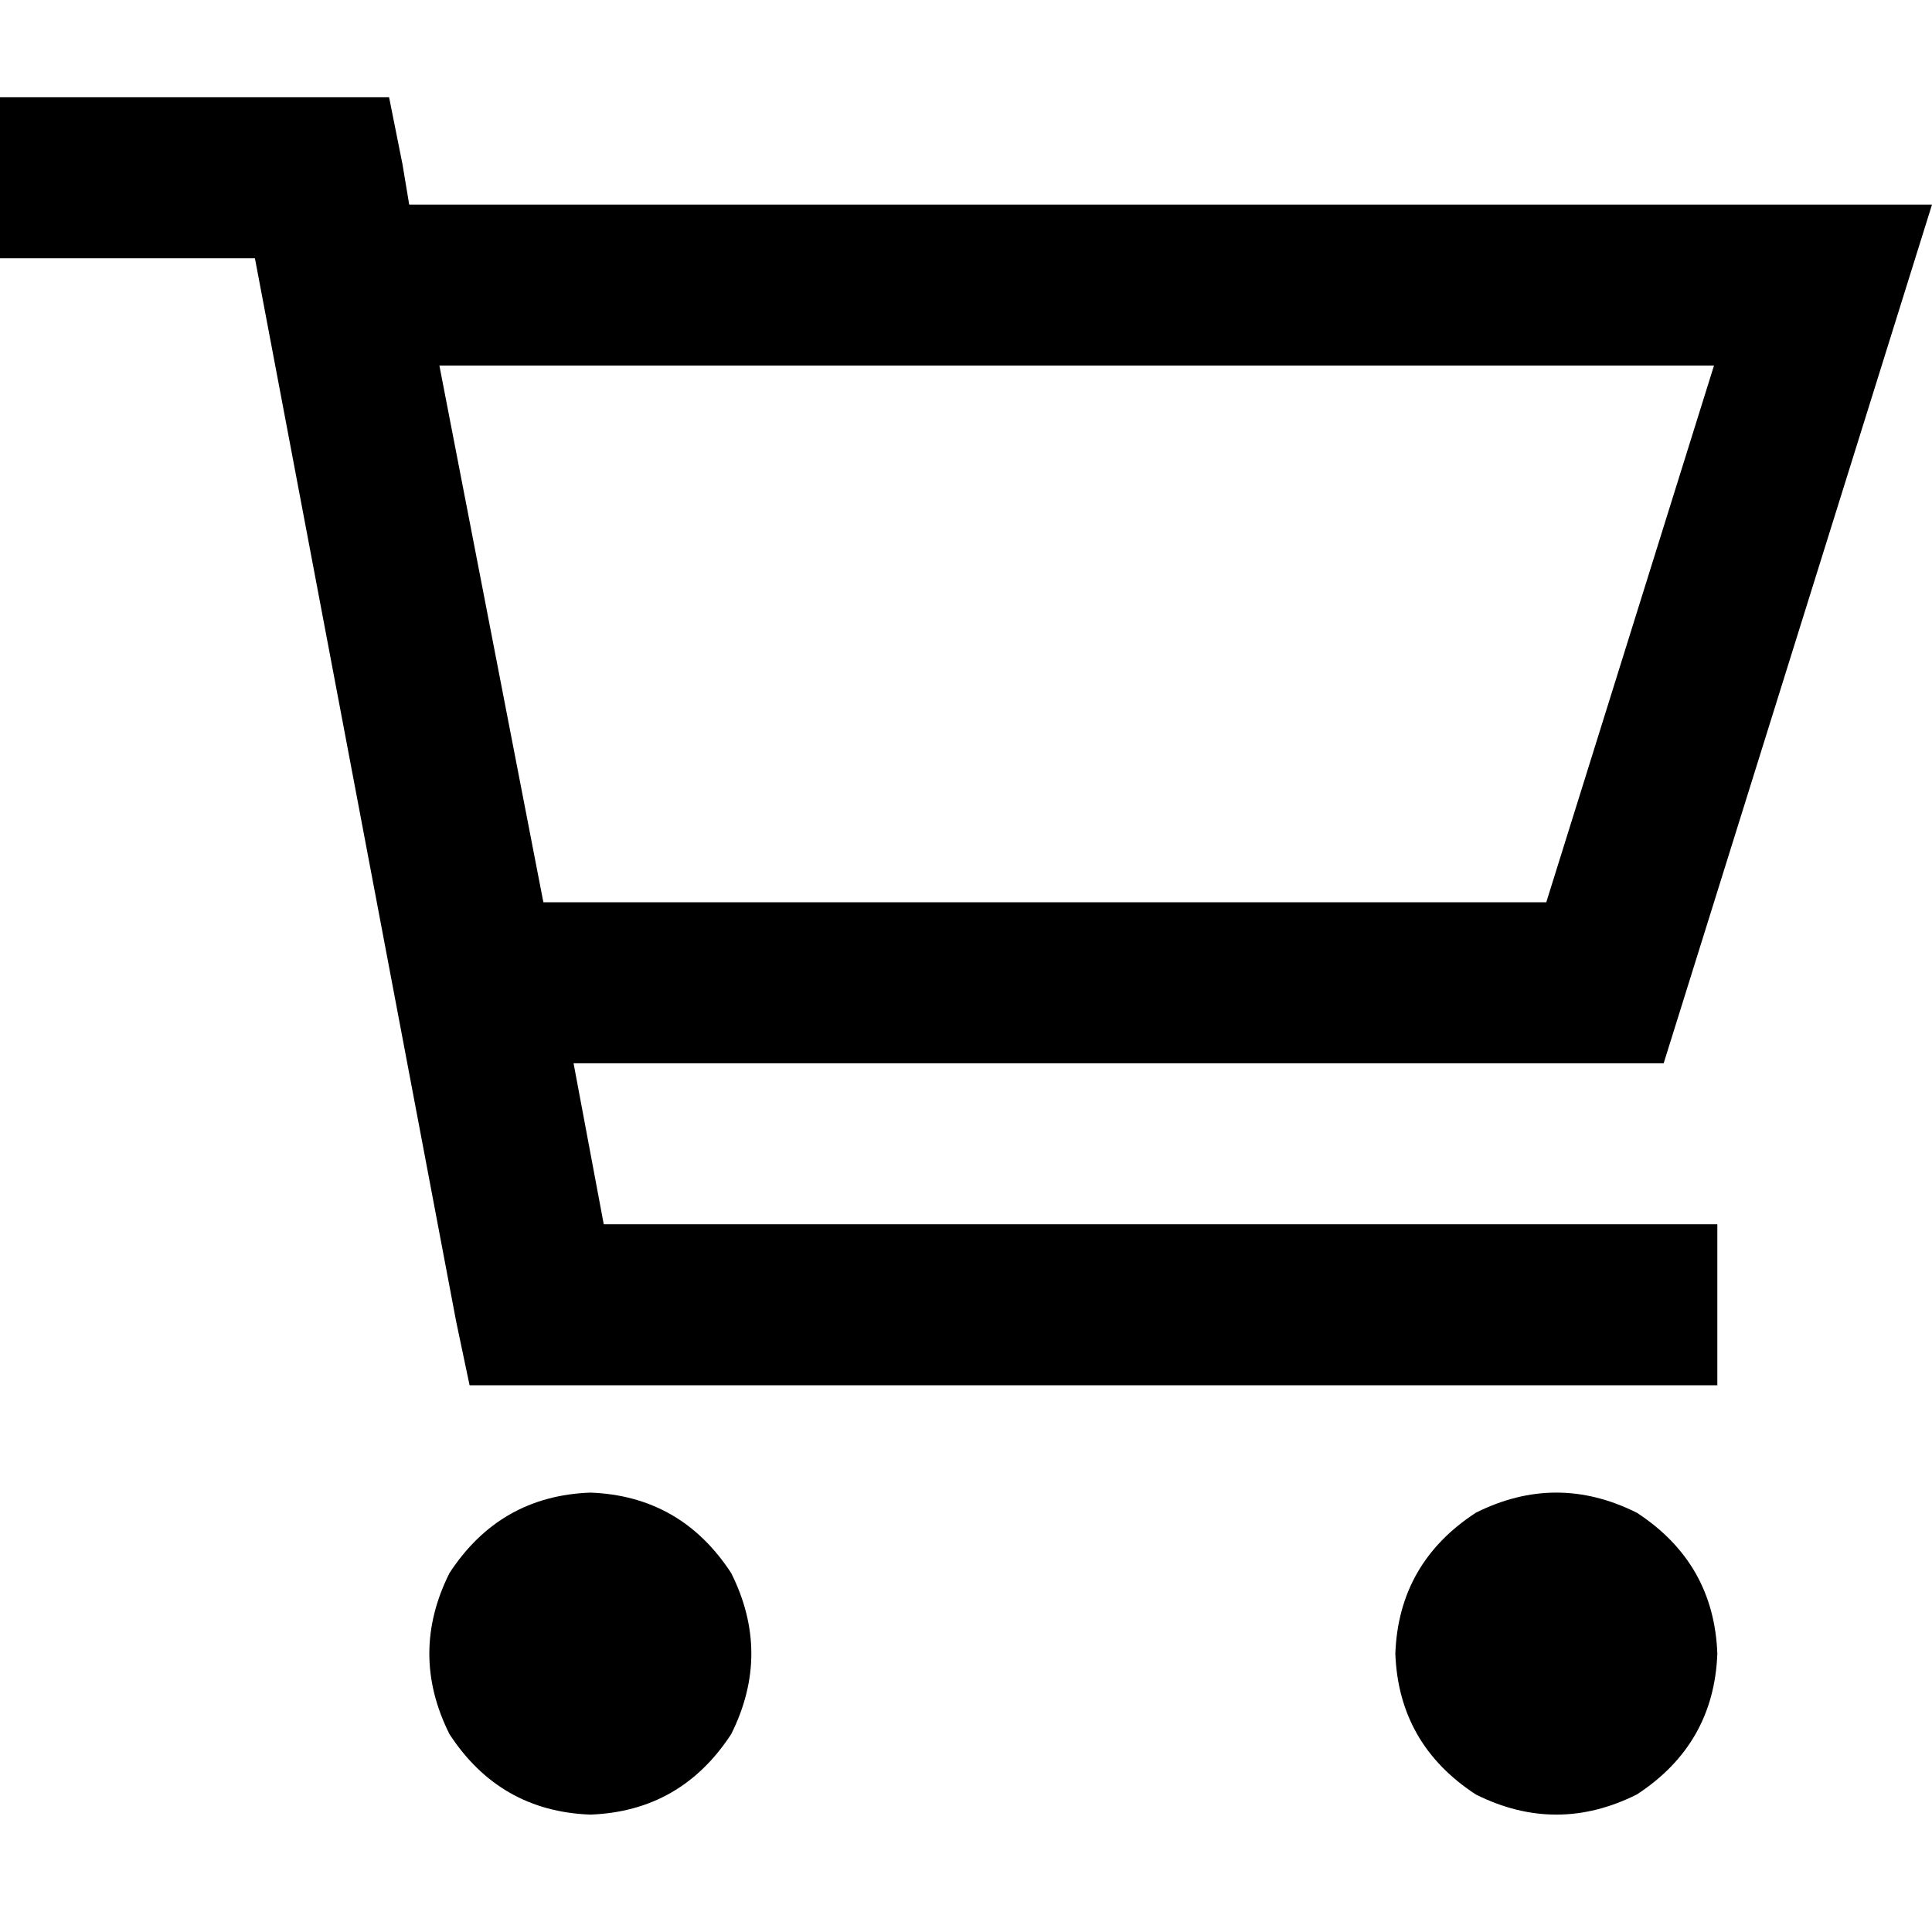 <svg xmlns="http://www.w3.org/2000/svg" viewBox="0 0 512 512">
  <path d="M 21.333 25.778 L 0 25.778 L 0 68.444 L 21.333 68.444 L 67.556 68.444 L 120.889 350.222 L 124.444 367.111 L 142.222 367.111 L 433.778 367.111 L 455.111 367.111 L 455.111 324.444 L 433.778 324.444 L 160 324.444 L 152 281.778 L 440.889 281.778 L 498.667 96.889 L 512 54.222 L 467.556 54.222 L 108.444 54.222 L 106.667 43.556 L 103.111 25.778 L 85.333 25.778 L 21.333 25.778 L 21.333 25.778 Z M 144 239.111 L 116.444 96.889 L 454.222 96.889 L 409.778 239.111 L 144 239.111 L 144 239.111 Z M 156.444 480.889 Q 180.444 480 193.778 459.556 Q 204.444 438.222 193.778 416.889 Q 180.444 396.444 156.444 395.556 Q 132.444 396.444 119.111 416.889 Q 108.444 438.222 119.111 459.556 Q 132.444 480 156.444 480.889 L 156.444 480.889 Z M 455.111 438.222 Q 454.222 414.222 433.778 400.889 Q 412.444 390.222 391.111 400.889 Q 370.667 414.222 369.778 438.222 Q 370.667 462.222 391.111 475.556 Q 412.444 486.222 433.778 475.556 Q 454.222 462.222 455.111 438.222 L 455.111 438.222 Z" />
</svg>